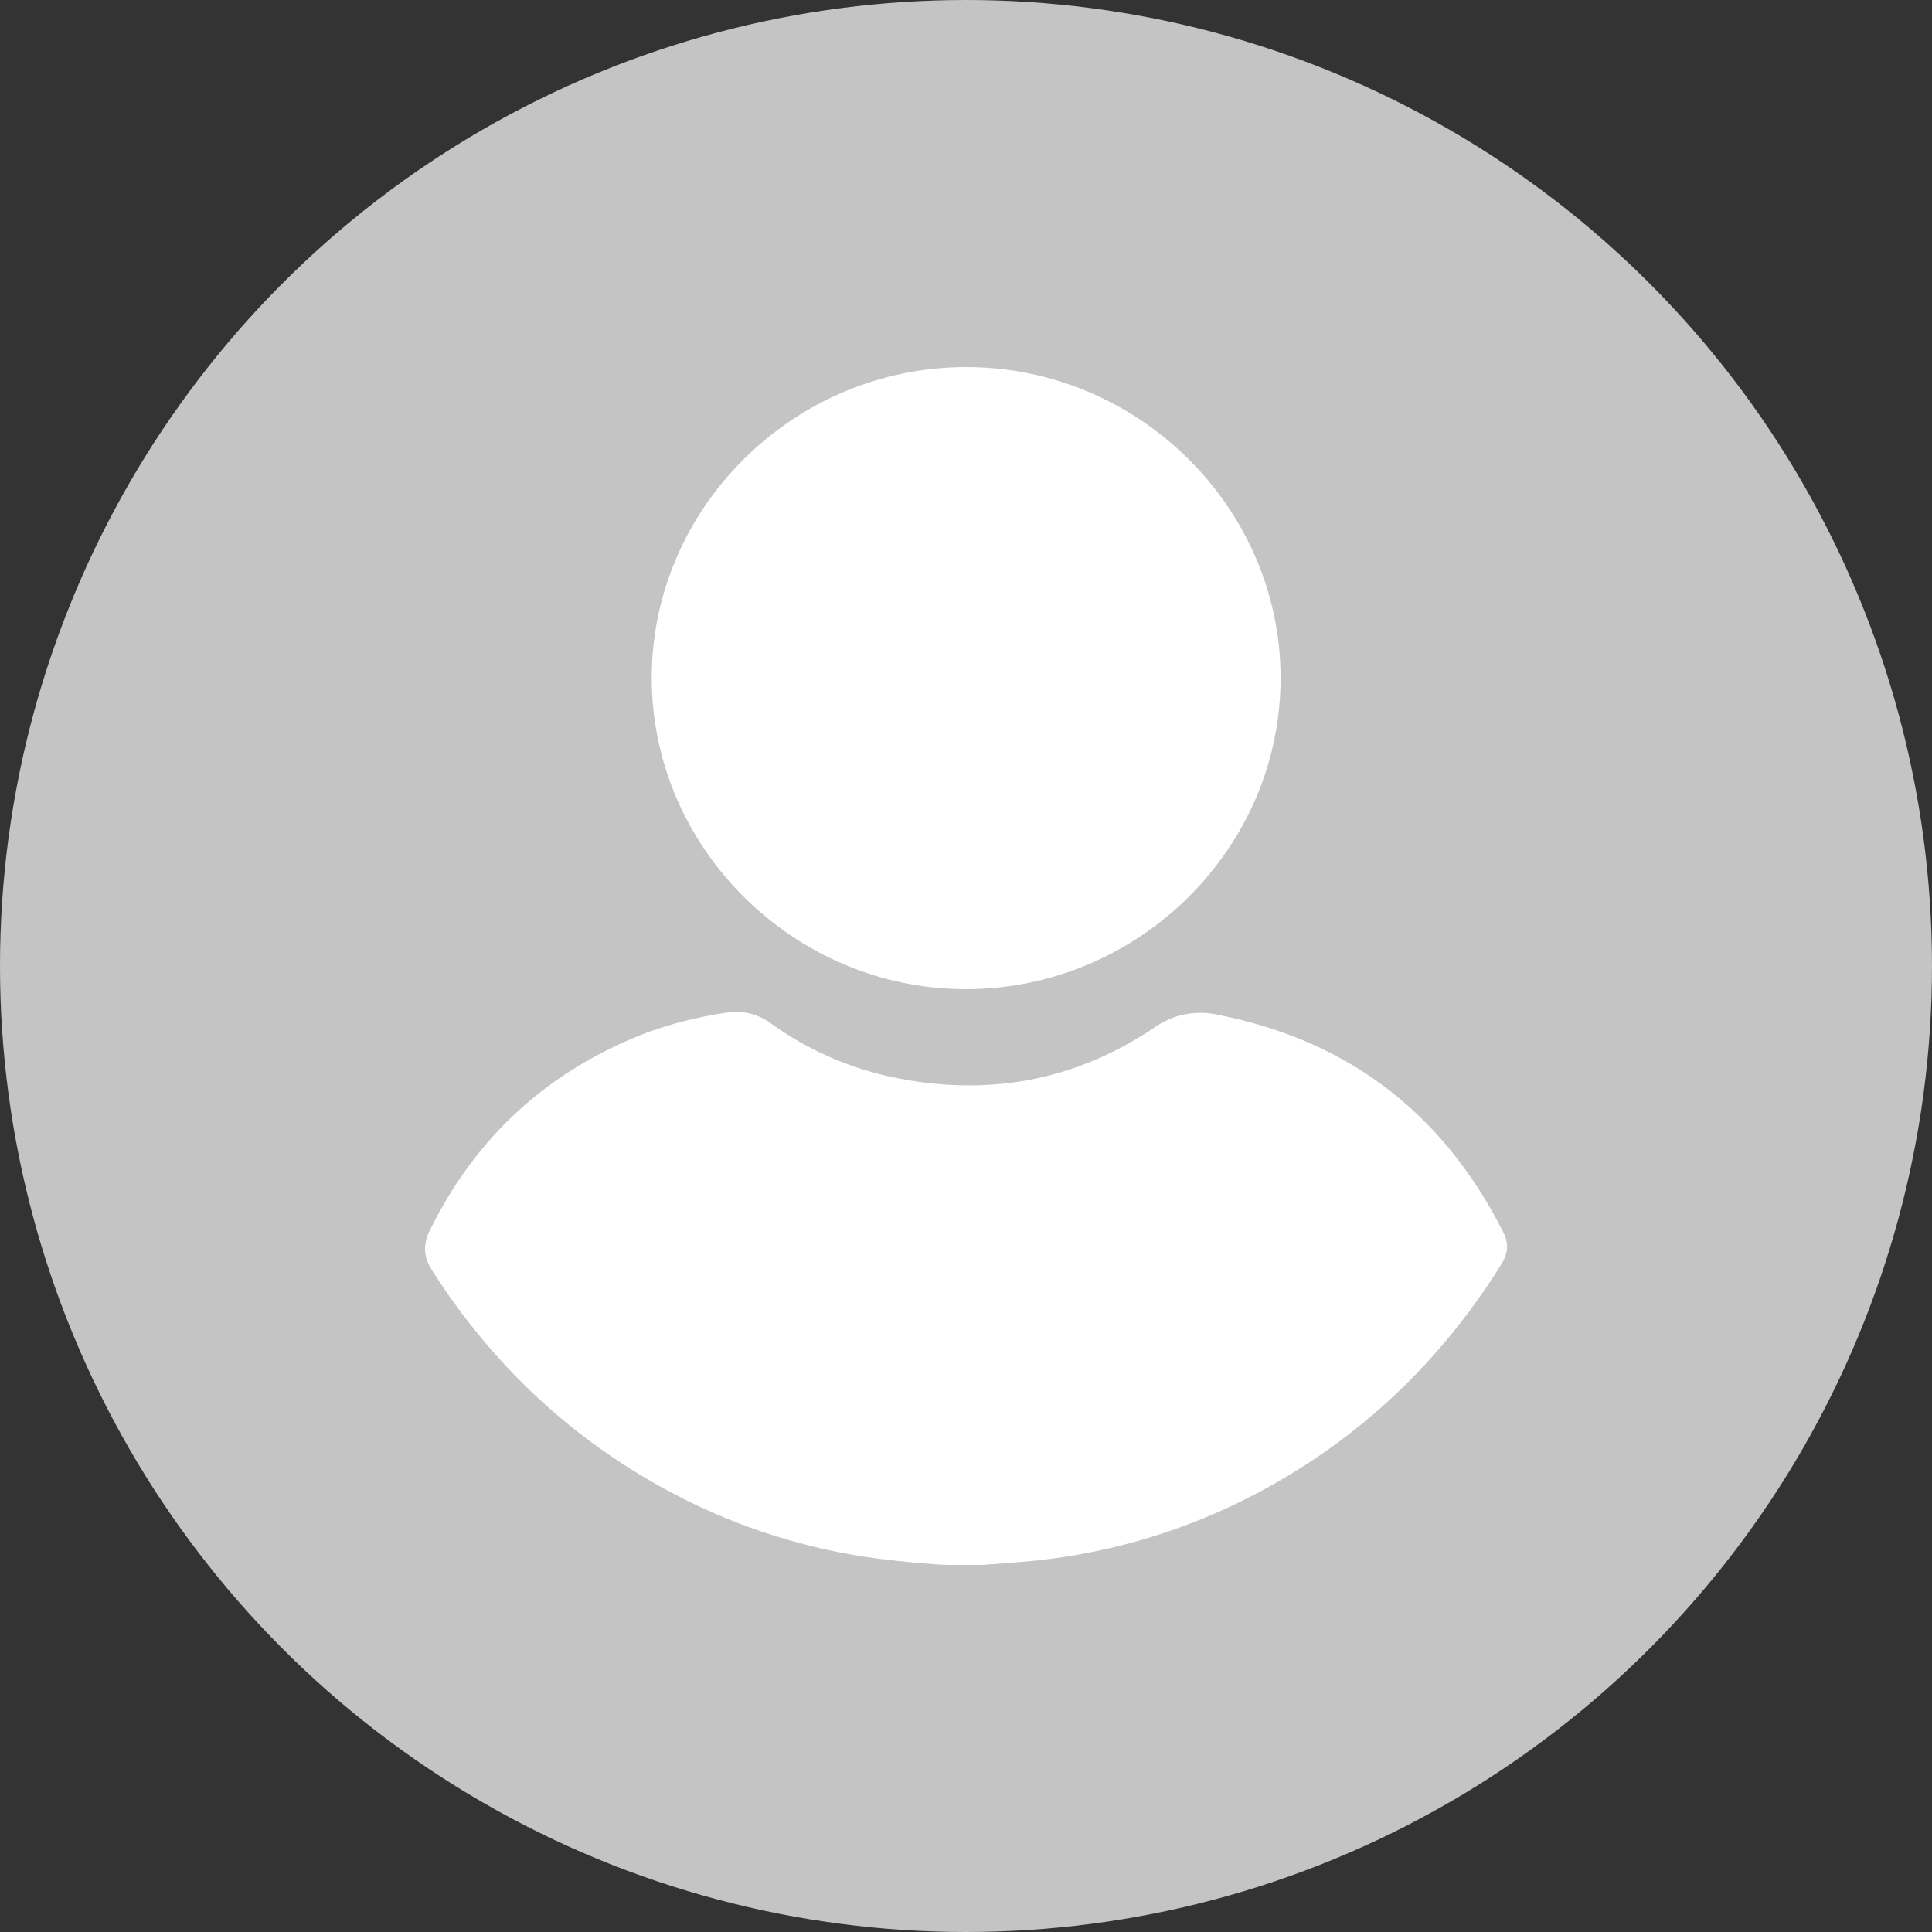 <svg width="100" height="100" viewBox="0 0 100 100" fill="none" xmlns="http://www.w3.org/2000/svg">
<rect x="0" y="0" width="100" height="100" fill="#333333" stroke="none"/>
<circle cx="50" cy="50" r="50" fill="#C4C4C4"/>
<path d="M77.792 63.747C74.701 57.642 69.821 53.858 63.019 52.52C62.456 52.395 61.872 52.391 61.306 52.507C60.741 52.623 60.207 52.857 59.74 53.194C55.556 56.004 50.965 56.791 46.041 55.722C43.828 55.23 41.74 54.295 39.906 52.975C39.583 52.733 39.214 52.558 38.821 52.462C38.428 52.365 38.02 52.349 37.62 52.413C36.207 52.614 34.82 52.961 33.48 53.448C28.395 55.401 24.653 58.805 22.256 63.662C21.884 64.414 21.915 65.053 22.363 65.756C25.537 70.719 29.712 74.625 34.962 77.367C38.225 79.072 41.769 80.192 45.428 80.673C46.055 80.757 48.301 81 49.141 81H50.864C50.946 81 53.223 80.82 53.668 80.771C57.644 80.343 61.5 79.167 65.029 77.307C70.35 74.505 74.544 70.51 77.709 65.439C78.074 64.851 78.101 64.347 77.792 63.747Z" fill="white"/>
<path d="M50.012 51.199C58.938 51.189 66.285 43.919 66.283 35.094C66.282 26.269 58.933 19 50.007 19C41.082 19 33.726 26.282 33.733 35.099C33.74 43.915 41.109 51.208 50.012 51.199Z" fill="white"/>
</svg>
